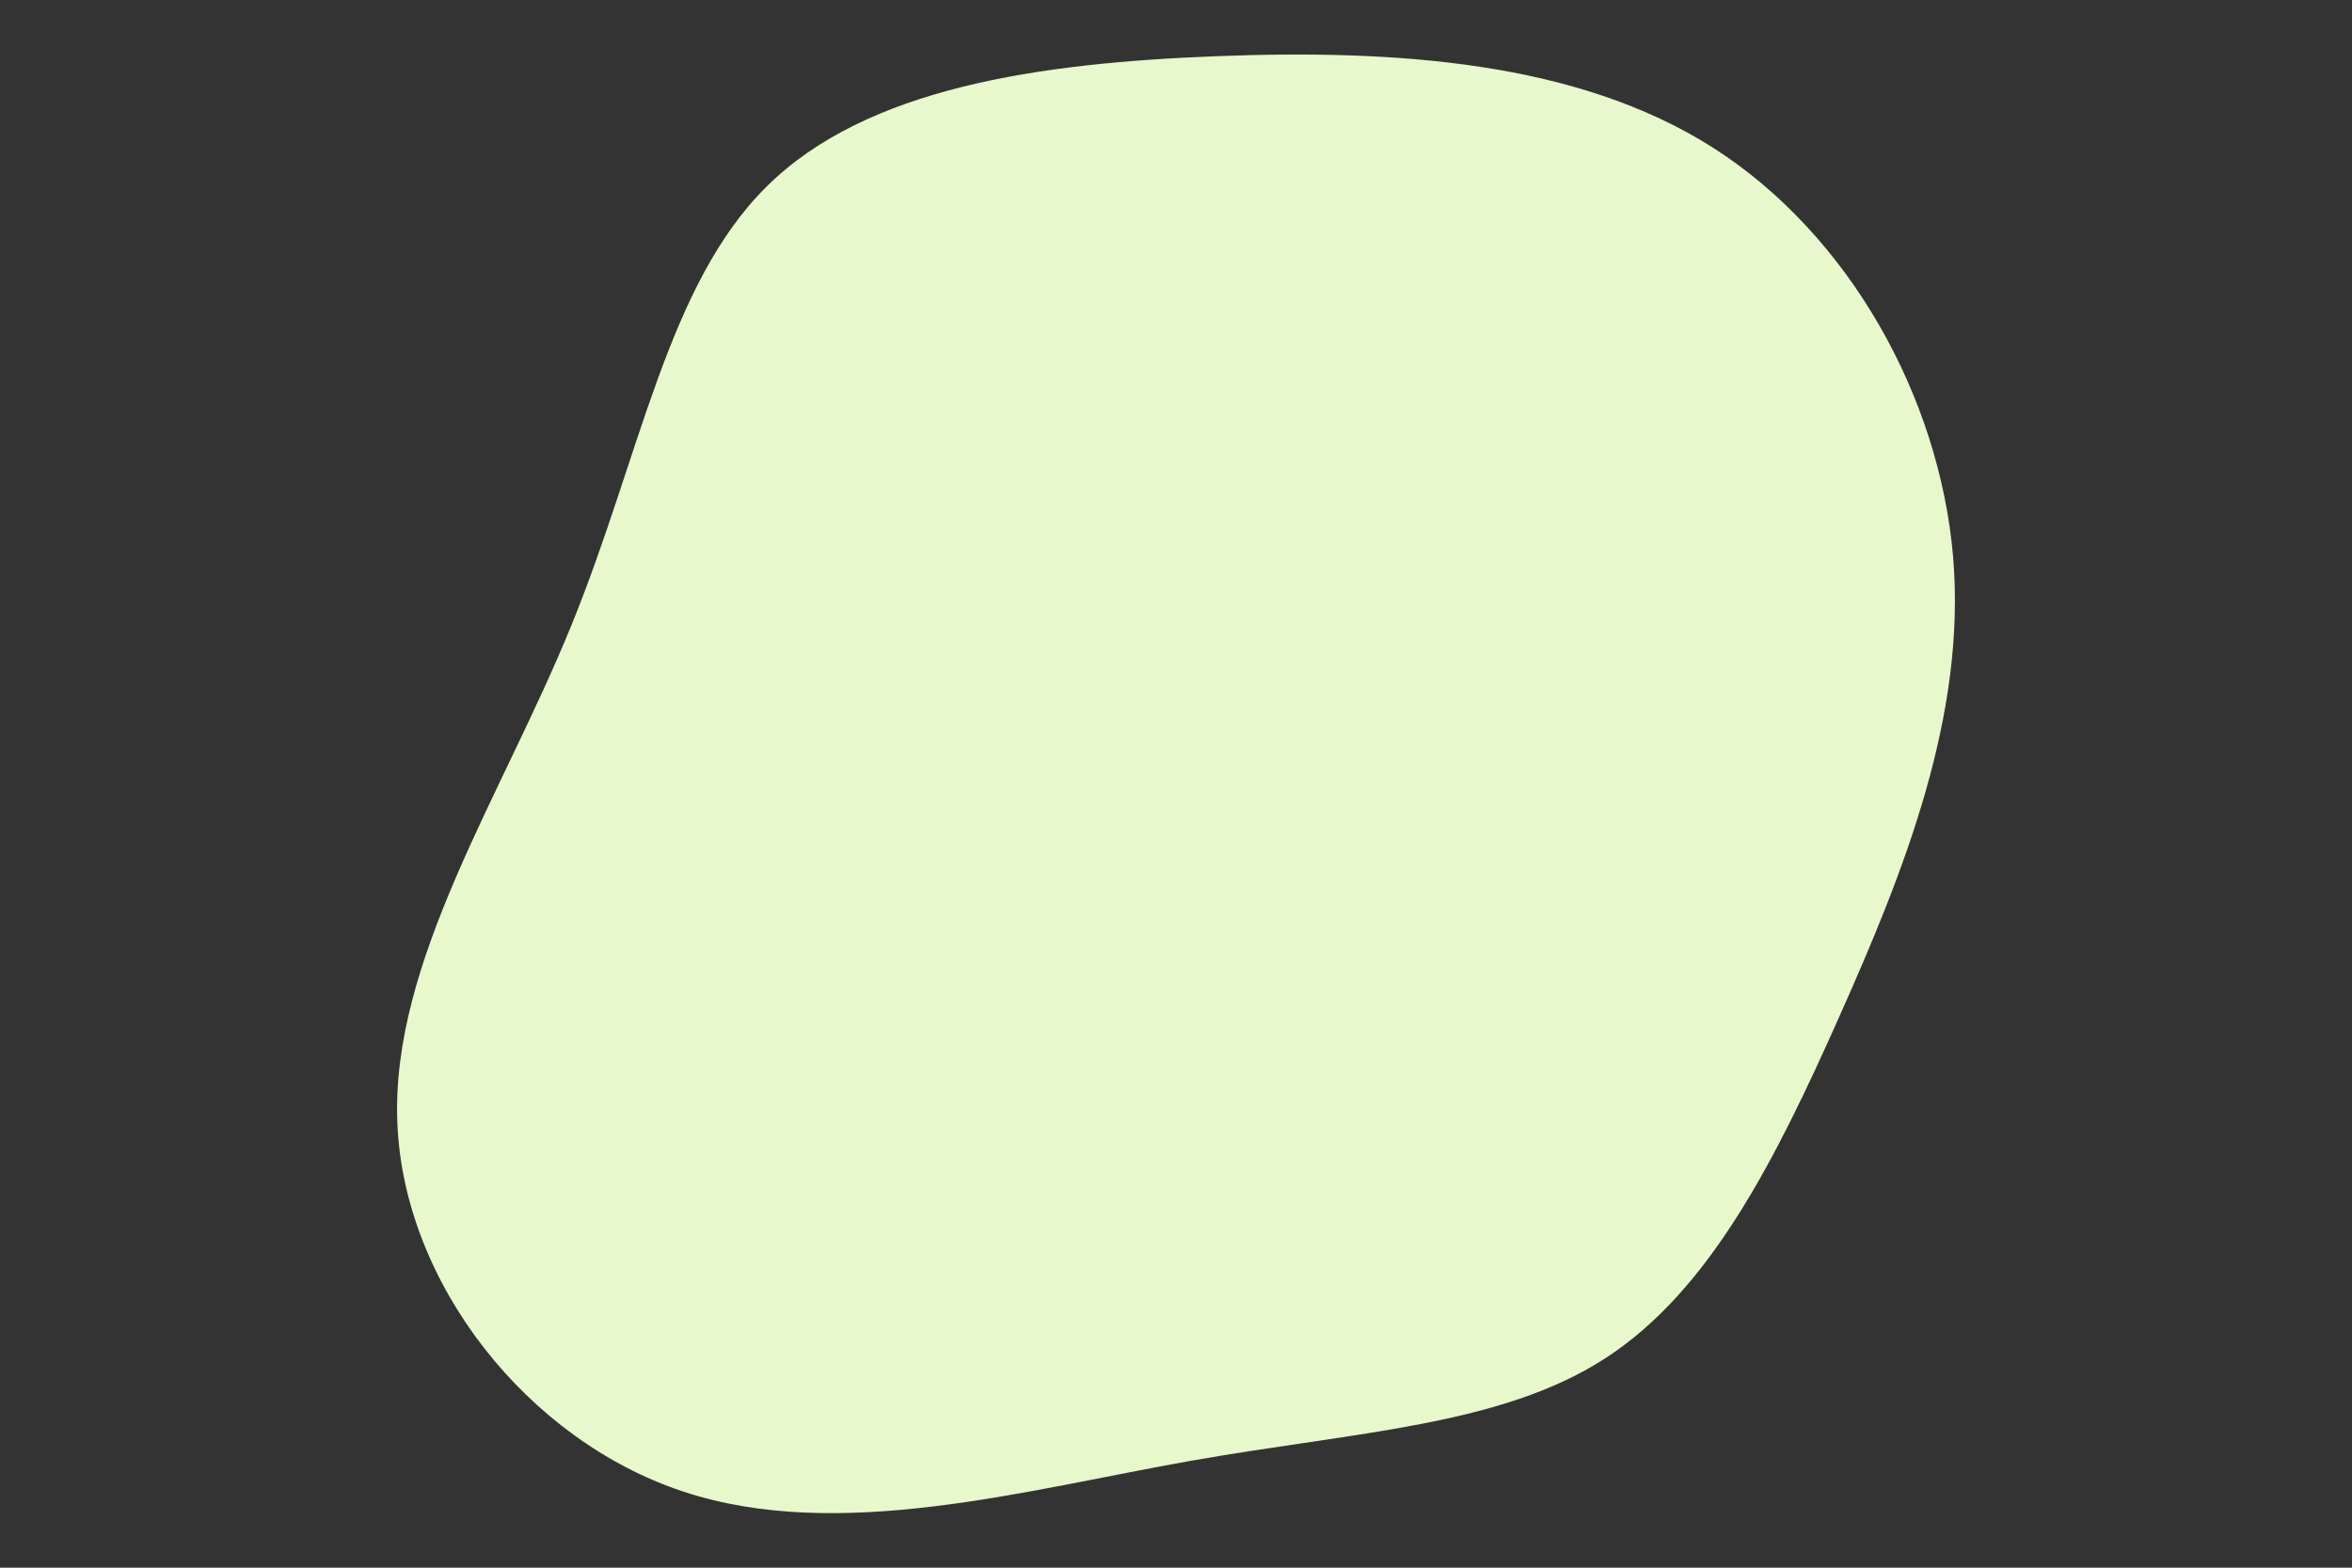 <svg id="visual" viewBox="0 0 900 600" width="900" height="600" xmlns="http://www.w3.org/2000/svg" xmlns:xlink="http://www.w3.org/1999/xlink" version="1.1"><rect x="0" y="0" width="900" height="600" fill="#333333" stroke="none"/><g transform="translate(463.746 315.601)"><path d="M191.7 -259.1C243.8 -225.9 278.3 -163.8 283.6 -102.7C288.8 -41.7 264.7 18.2 240.2 73.2C215.7 128.2 190.7 178.2 150.6 204.2C110.5 230.2 55.3 232.3 -8.1 243.5C-71.5 254.7 -143 275 -202.5 255.2C-261.9 235.5 -309.3 175.7 -311.7 114.1C-314.2 52.4 -271.7 -11 -245.3 -75.8C-218.8 -140.5 -208.5 -206.6 -170.3 -244.3C-132.1 -282.1 -66 -291.5 1.9 -294.1C69.8 -296.7 139.5 -292.3 191.7 -259.1" fill="#e7f8cc"></path></g></svg>